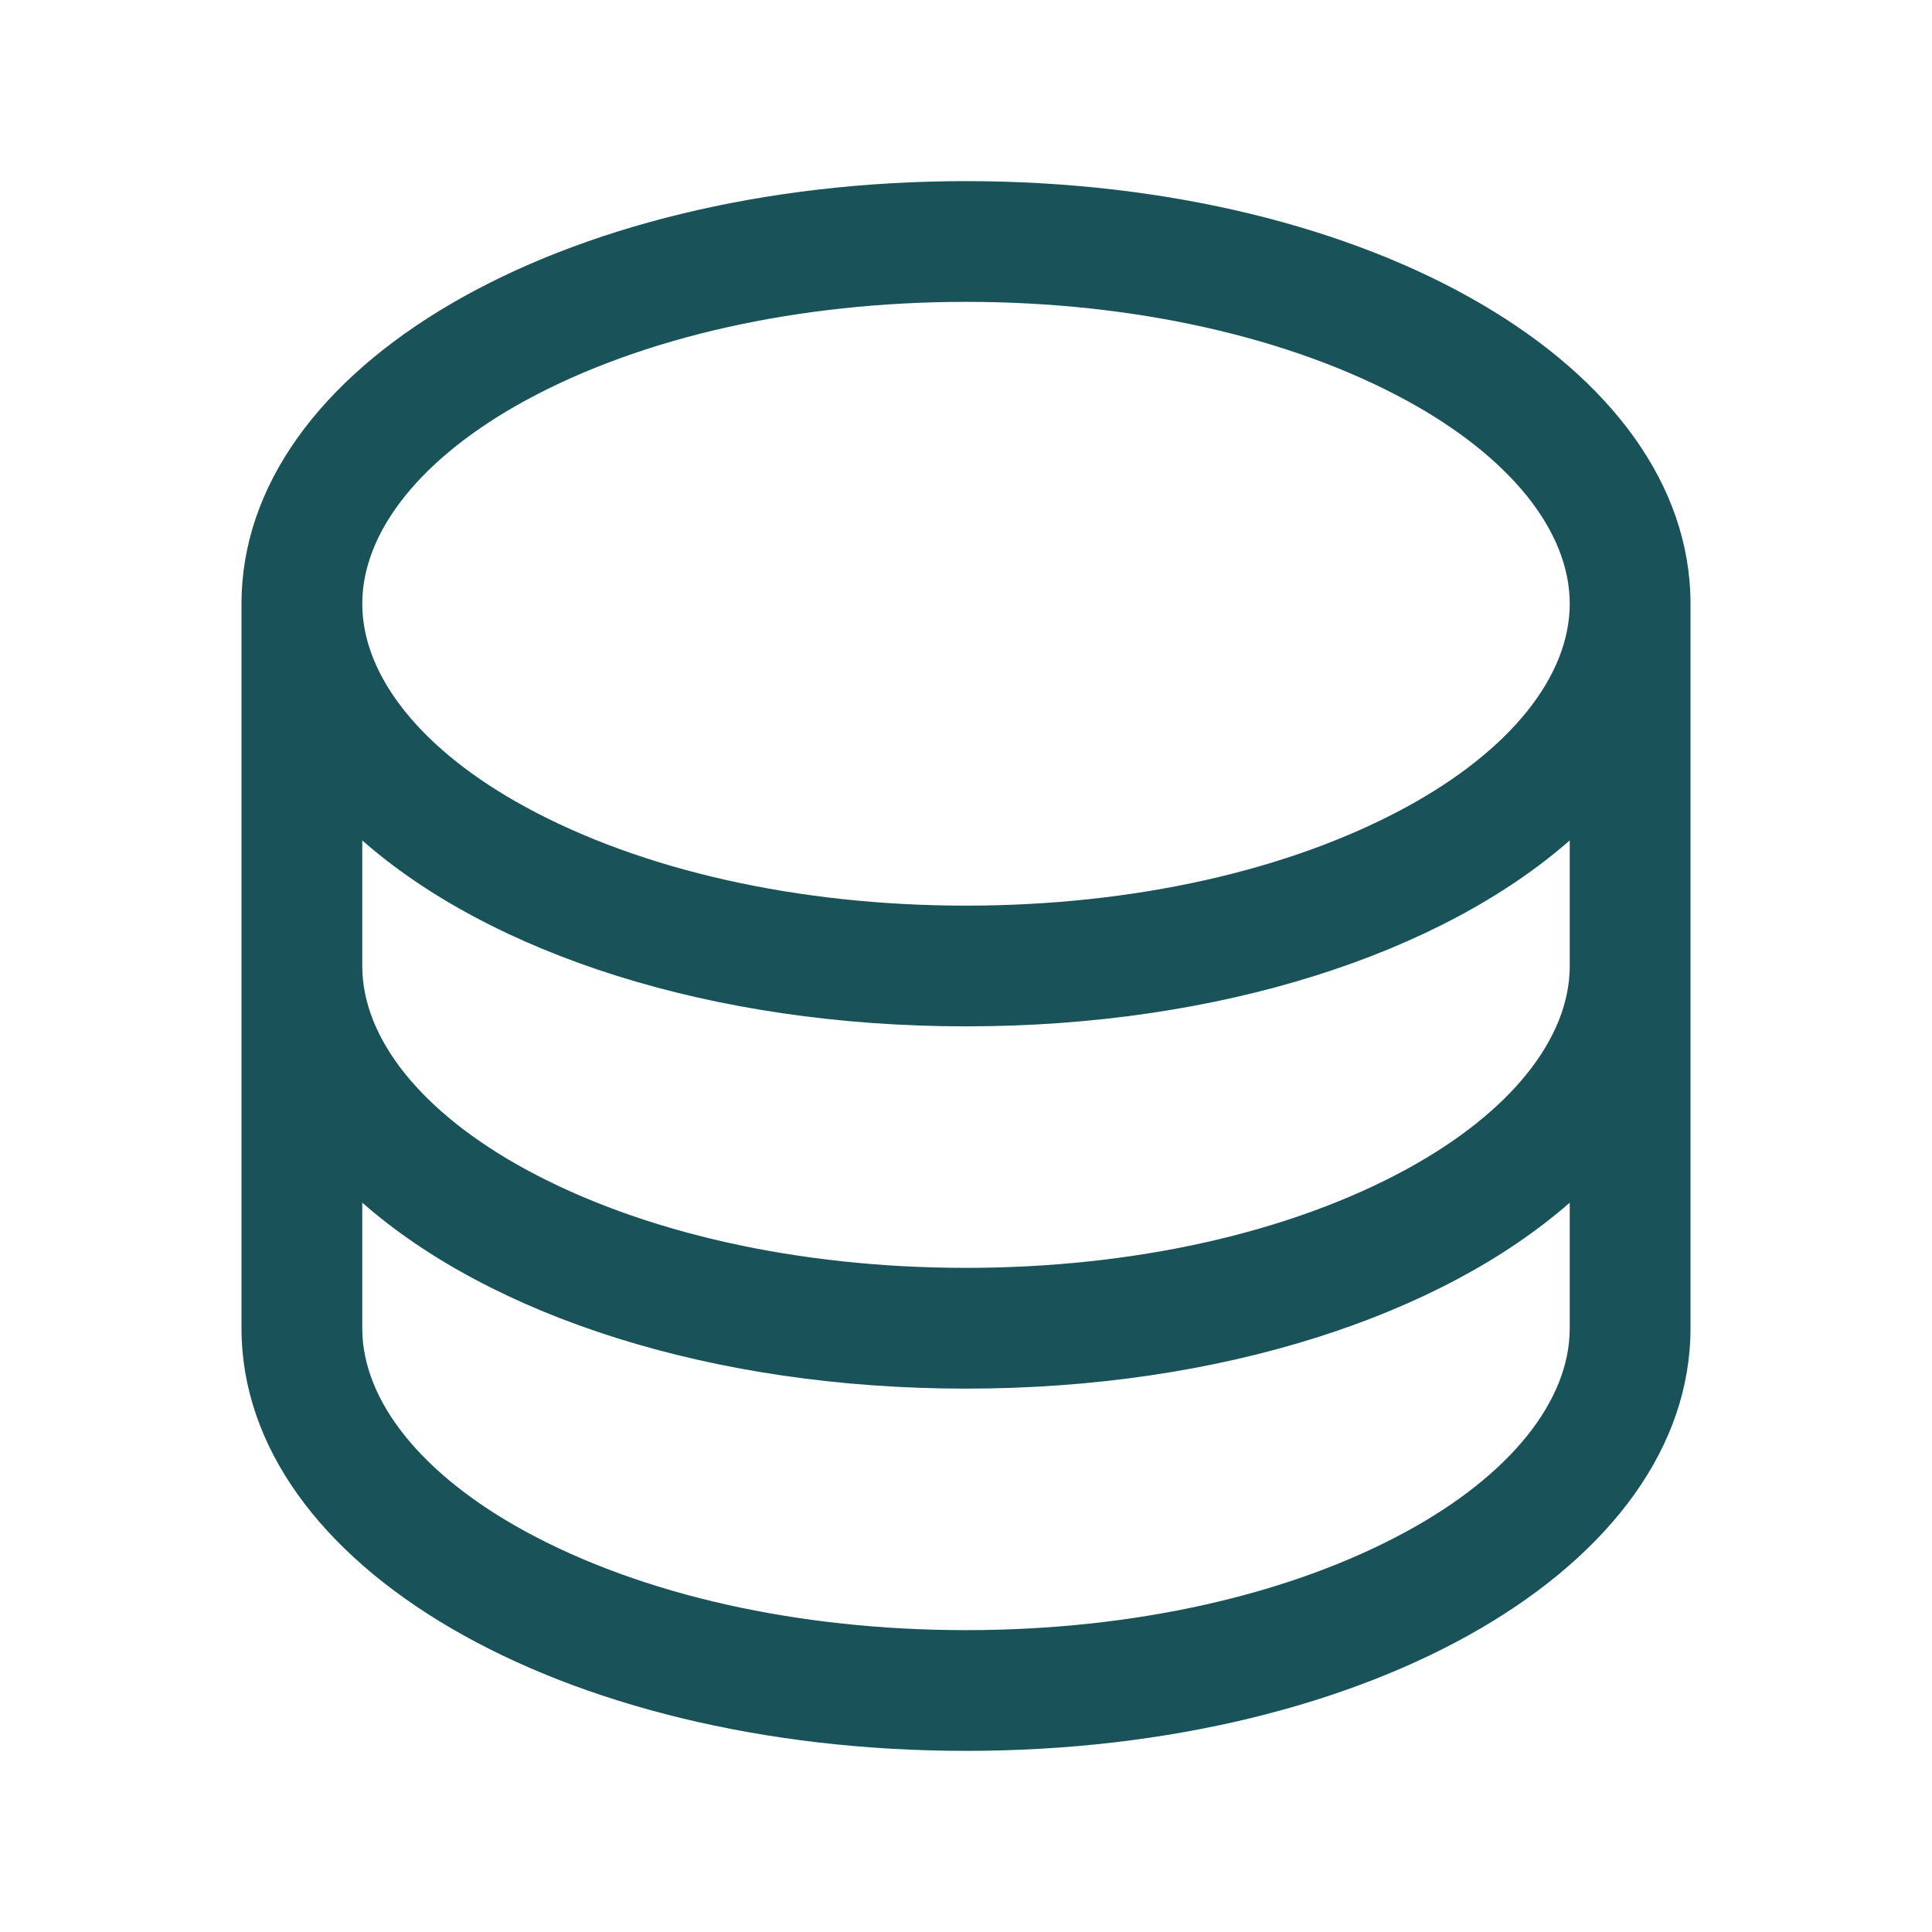 <svg width="45" height="45" viewBox="0 0 45 45" fill="none" xmlns="http://www.w3.org/2000/svg">
<path d="M22.5 4.219C13.038 4.219 5.625 8.543 5.625 14.062V30.938C5.625 36.457 13.038 40.781 22.5 40.781C31.962 40.781 39.375 36.457 39.375 30.938V14.062C39.375 8.543 31.962 4.219 22.5 4.219ZM36.562 22.5C36.562 24.191 35.177 25.915 32.764 27.232C30.046 28.714 26.401 29.531 22.5 29.531C18.599 29.531 14.954 28.714 12.236 27.232C9.823 25.915 8.438 24.191 8.438 22.5V19.575C11.436 22.212 16.564 23.906 22.5 23.906C28.436 23.906 33.564 22.205 36.562 19.575V22.5ZM12.236 9.33C14.954 7.849 18.599 7.031 22.5 7.031C26.401 7.031 30.046 7.849 32.764 9.33C35.177 10.647 36.562 12.371 36.562 14.062C36.562 15.754 35.177 17.478 32.764 18.794C30.046 20.276 26.401 21.094 22.5 21.094C18.599 21.094 14.954 20.276 12.236 18.794C9.823 17.478 8.438 15.754 8.438 14.062C8.438 12.371 9.823 10.647 12.236 9.33ZM32.764 35.669C30.046 37.151 26.401 37.969 22.5 37.969C18.599 37.969 14.954 37.151 12.236 35.669C9.823 34.353 8.438 32.629 8.438 30.938V28.012C11.436 30.649 16.564 32.344 22.5 32.344C28.436 32.344 33.564 30.642 36.562 28.012V30.938C36.562 32.629 35.177 34.353 32.764 35.669Z" fill="#195359"/>
</svg>
